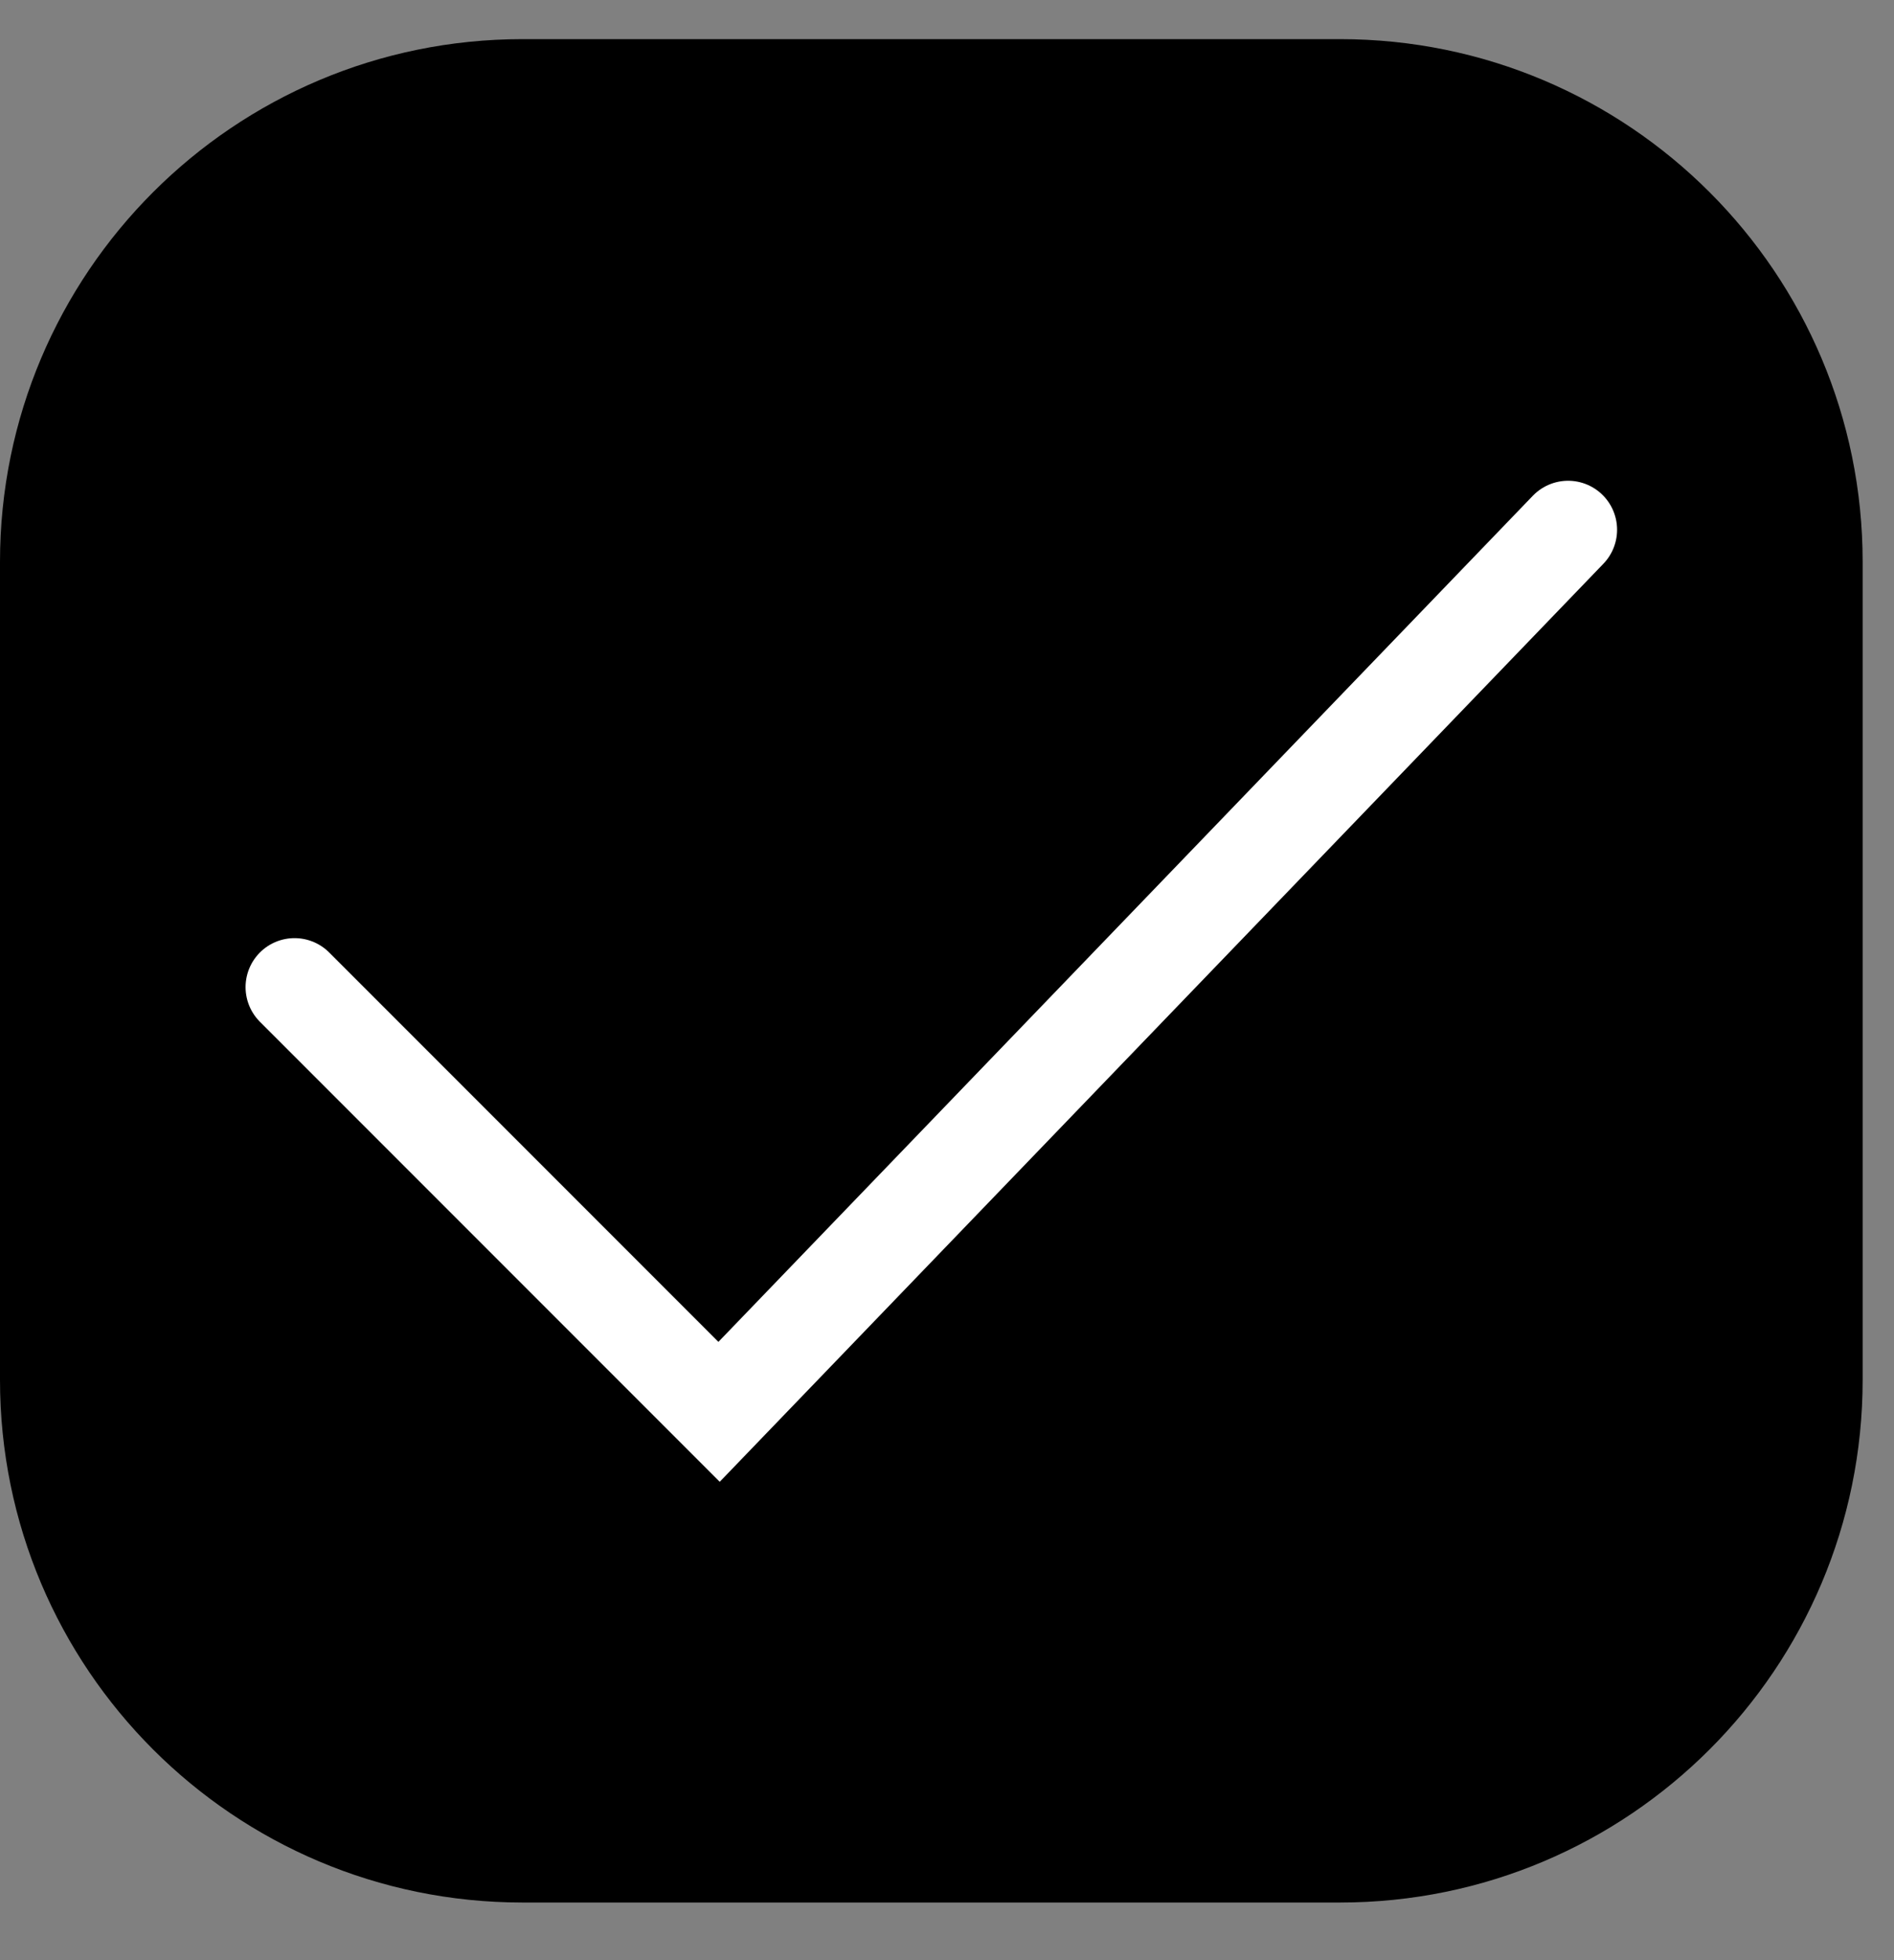<svg width="29" height="30" viewBox="0 0 29 30" fill="none" xmlns="http://www.w3.org/2000/svg">
<rect x="0" y="0" width="29" height="30" fill="#808080" stroke="none"/>
<path d="M8 1.349H20.52C24.524 1.349 27.77 4.595 27.77 8.599V21.118C27.77 25.122 24.524 28.368 20.52 28.368H8C3.996 28.368 0.75 25.122 0.75 21.118V8.599C0.75 4.595 3.996 1.349 8 1.349Z" fill="black" stroke="black" stroke-width="1.5"/>
<path d="M4.51 15.108L11.01 21.608L24.01 8.108" stroke="white" stroke-width="1.5" stroke-linecap="round"/>
</svg>
